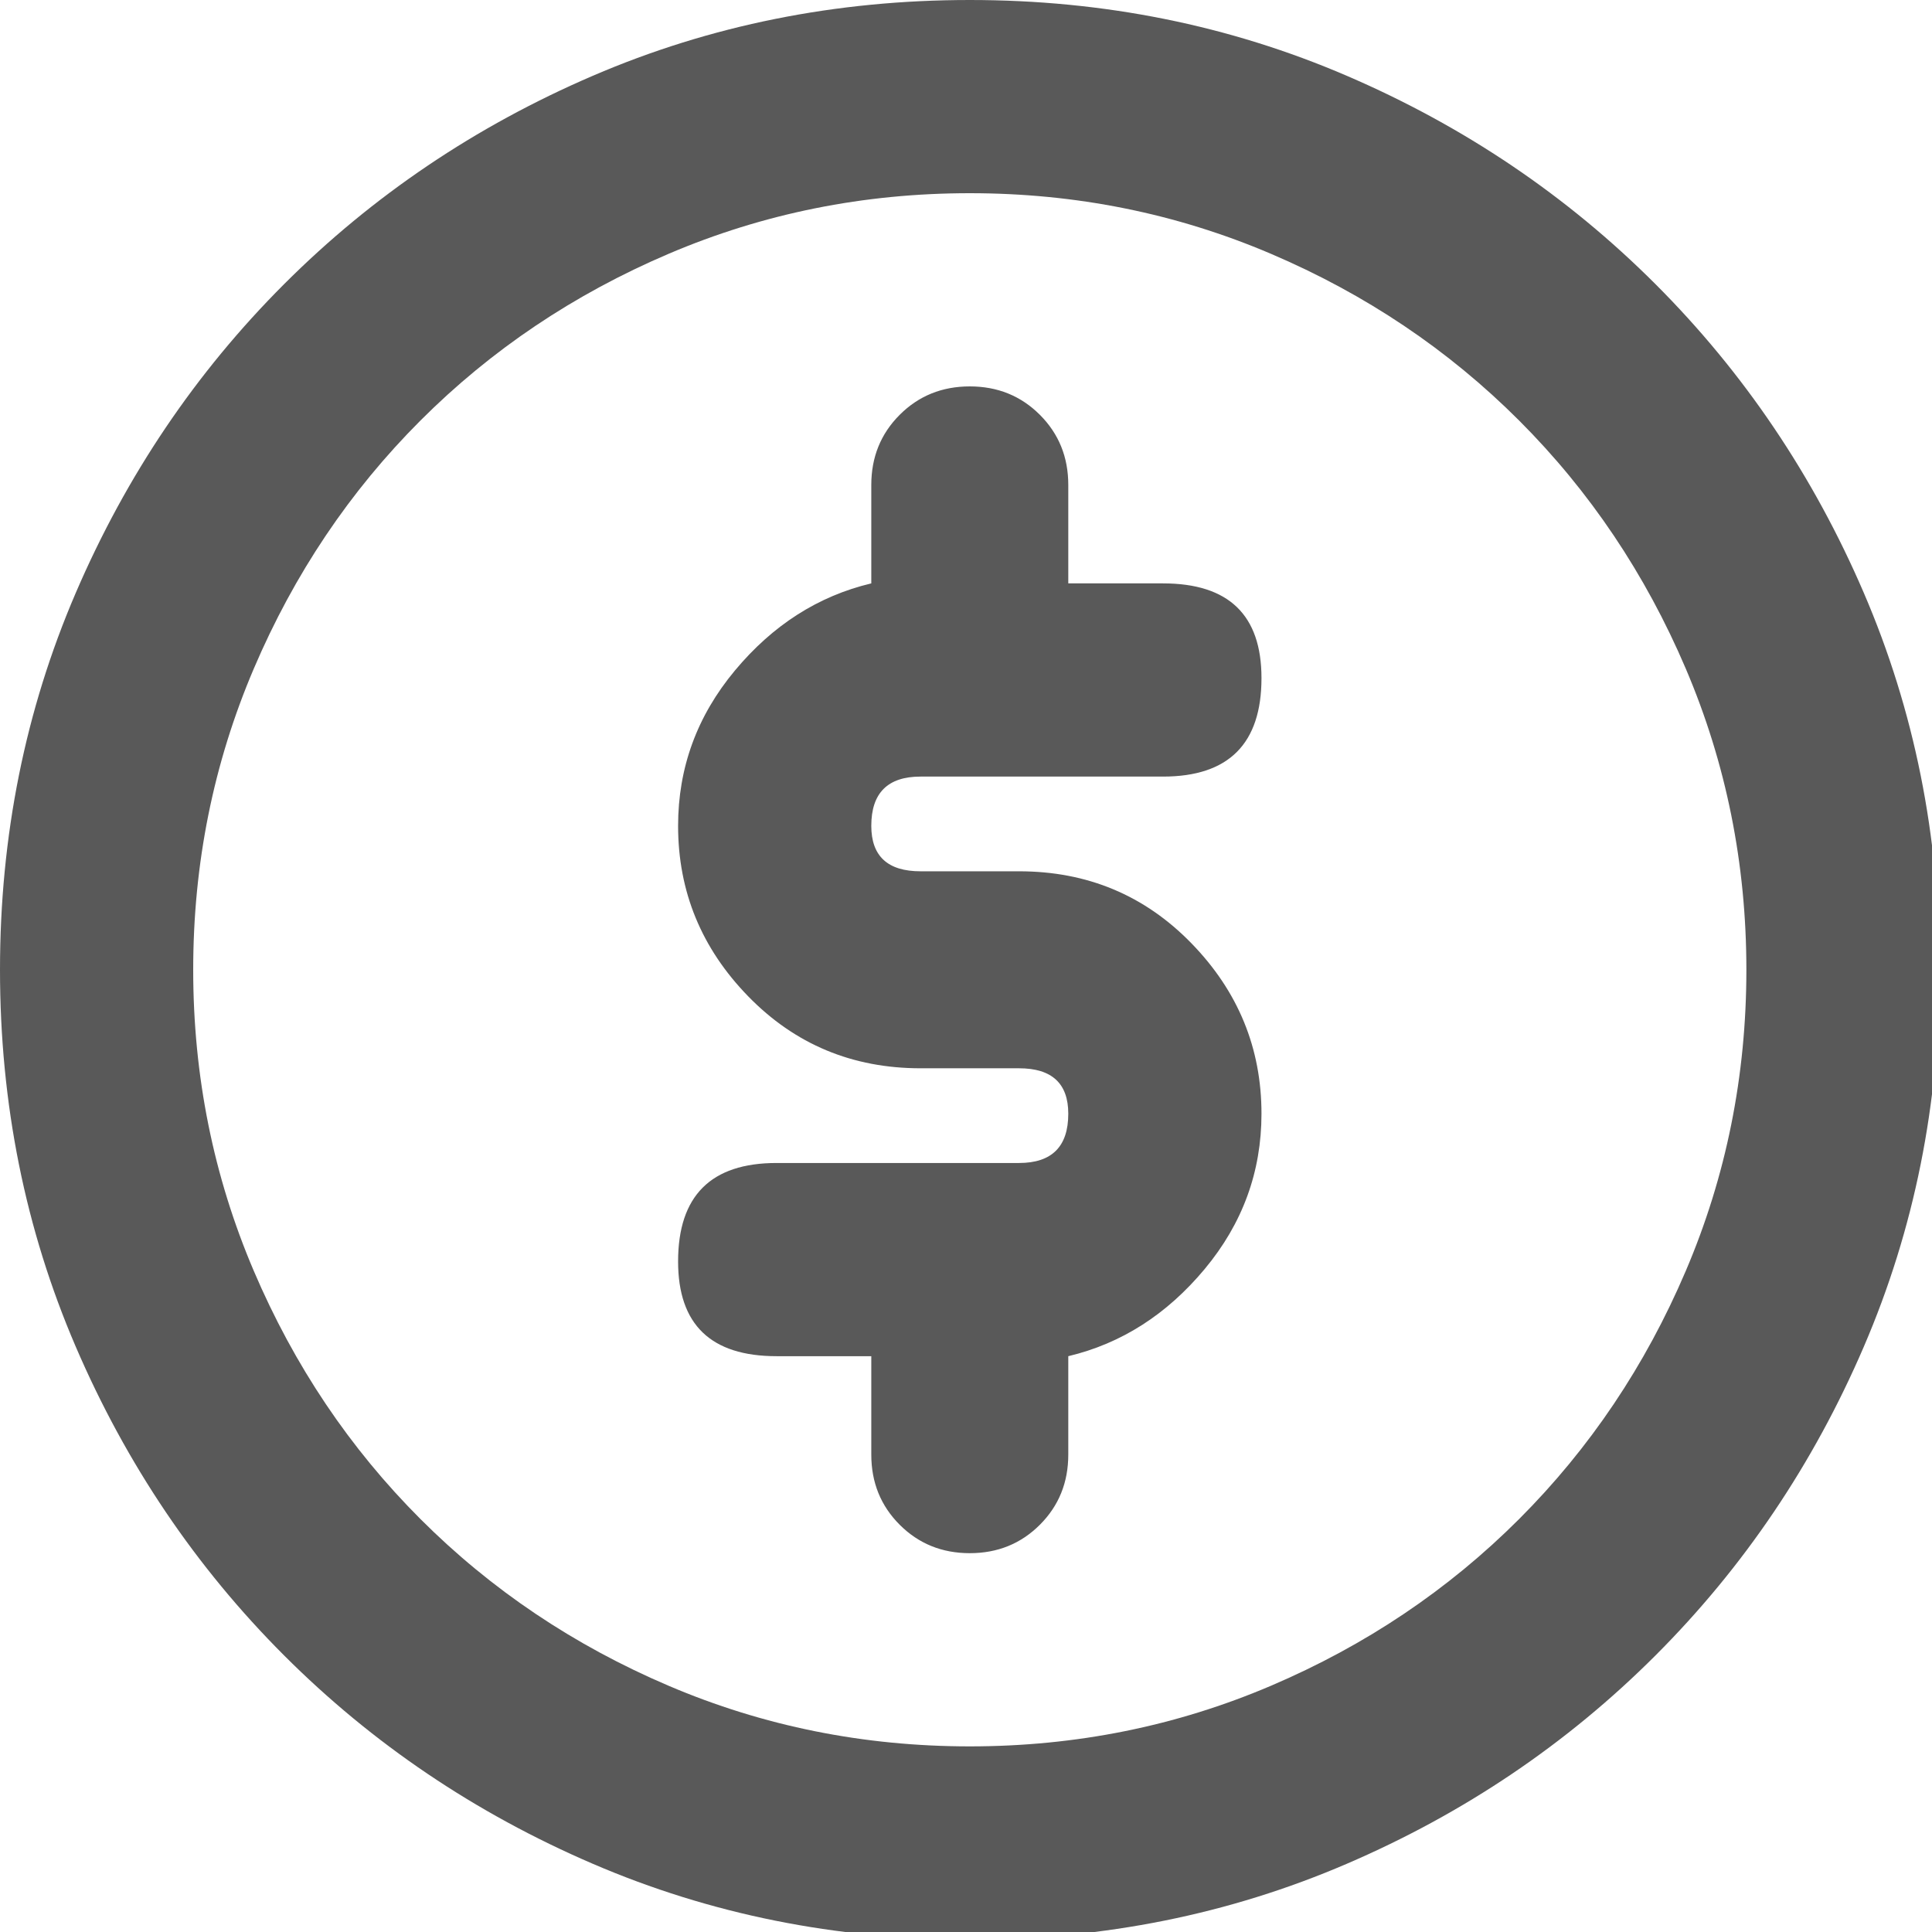 <svg xmlns="http://www.w3.org/2000/svg" version="1.1" xmlns:xlink="http://www.w3.org/1999/xlink" viewBox="0 0 510 510" preserveAspectRatio="xMidYMid">
                    <defs><style>.cls-1{fill:#595959;}</style></defs>
                    <title>lead</title>
                    <g id="Layer_2" data-name="Layer 2"><g id="lead">
                    <path class="cls-1" d="M243 230q-13 0-13-12 0-13 13-13h64q26 0 26-26 0-25-26-25h-25v-26q0-11-7.5-18.5T256 102t-18.5 7.5T230 128v26q-21 5-36 23t-15 41q0 26 18.5 45t45.5 19h26q13 0 13 12 0 13-13 13h-64q-26 0-26 26 0 25 26 25h25v26q0 11 7.5 18.5T256 410t18.5-7.5T282 384v-26q21-5 36-23t15-41q0-26-18.5-45T269 230h-26zM256 0q53 0 99.5 20T437 75t55 81.5 20 99.5-20 99.5-55 81.5-81.5 55-99.5 20-99.5-20T75 437t-55-81.5T0 256t20-99.5T75 75t81.5-55T256 0zm0 461q42 0 79.5-16t65.5-44 44-65.5 16-79.5-16-79.5-44-65.5-65.5-44T256 51t-79.5 16-65.5 44-44 65.5T51 256t16 79.5 44 65.5 65.5 44 79.5 16z"></path>
                    </g></g>
                    </svg>
